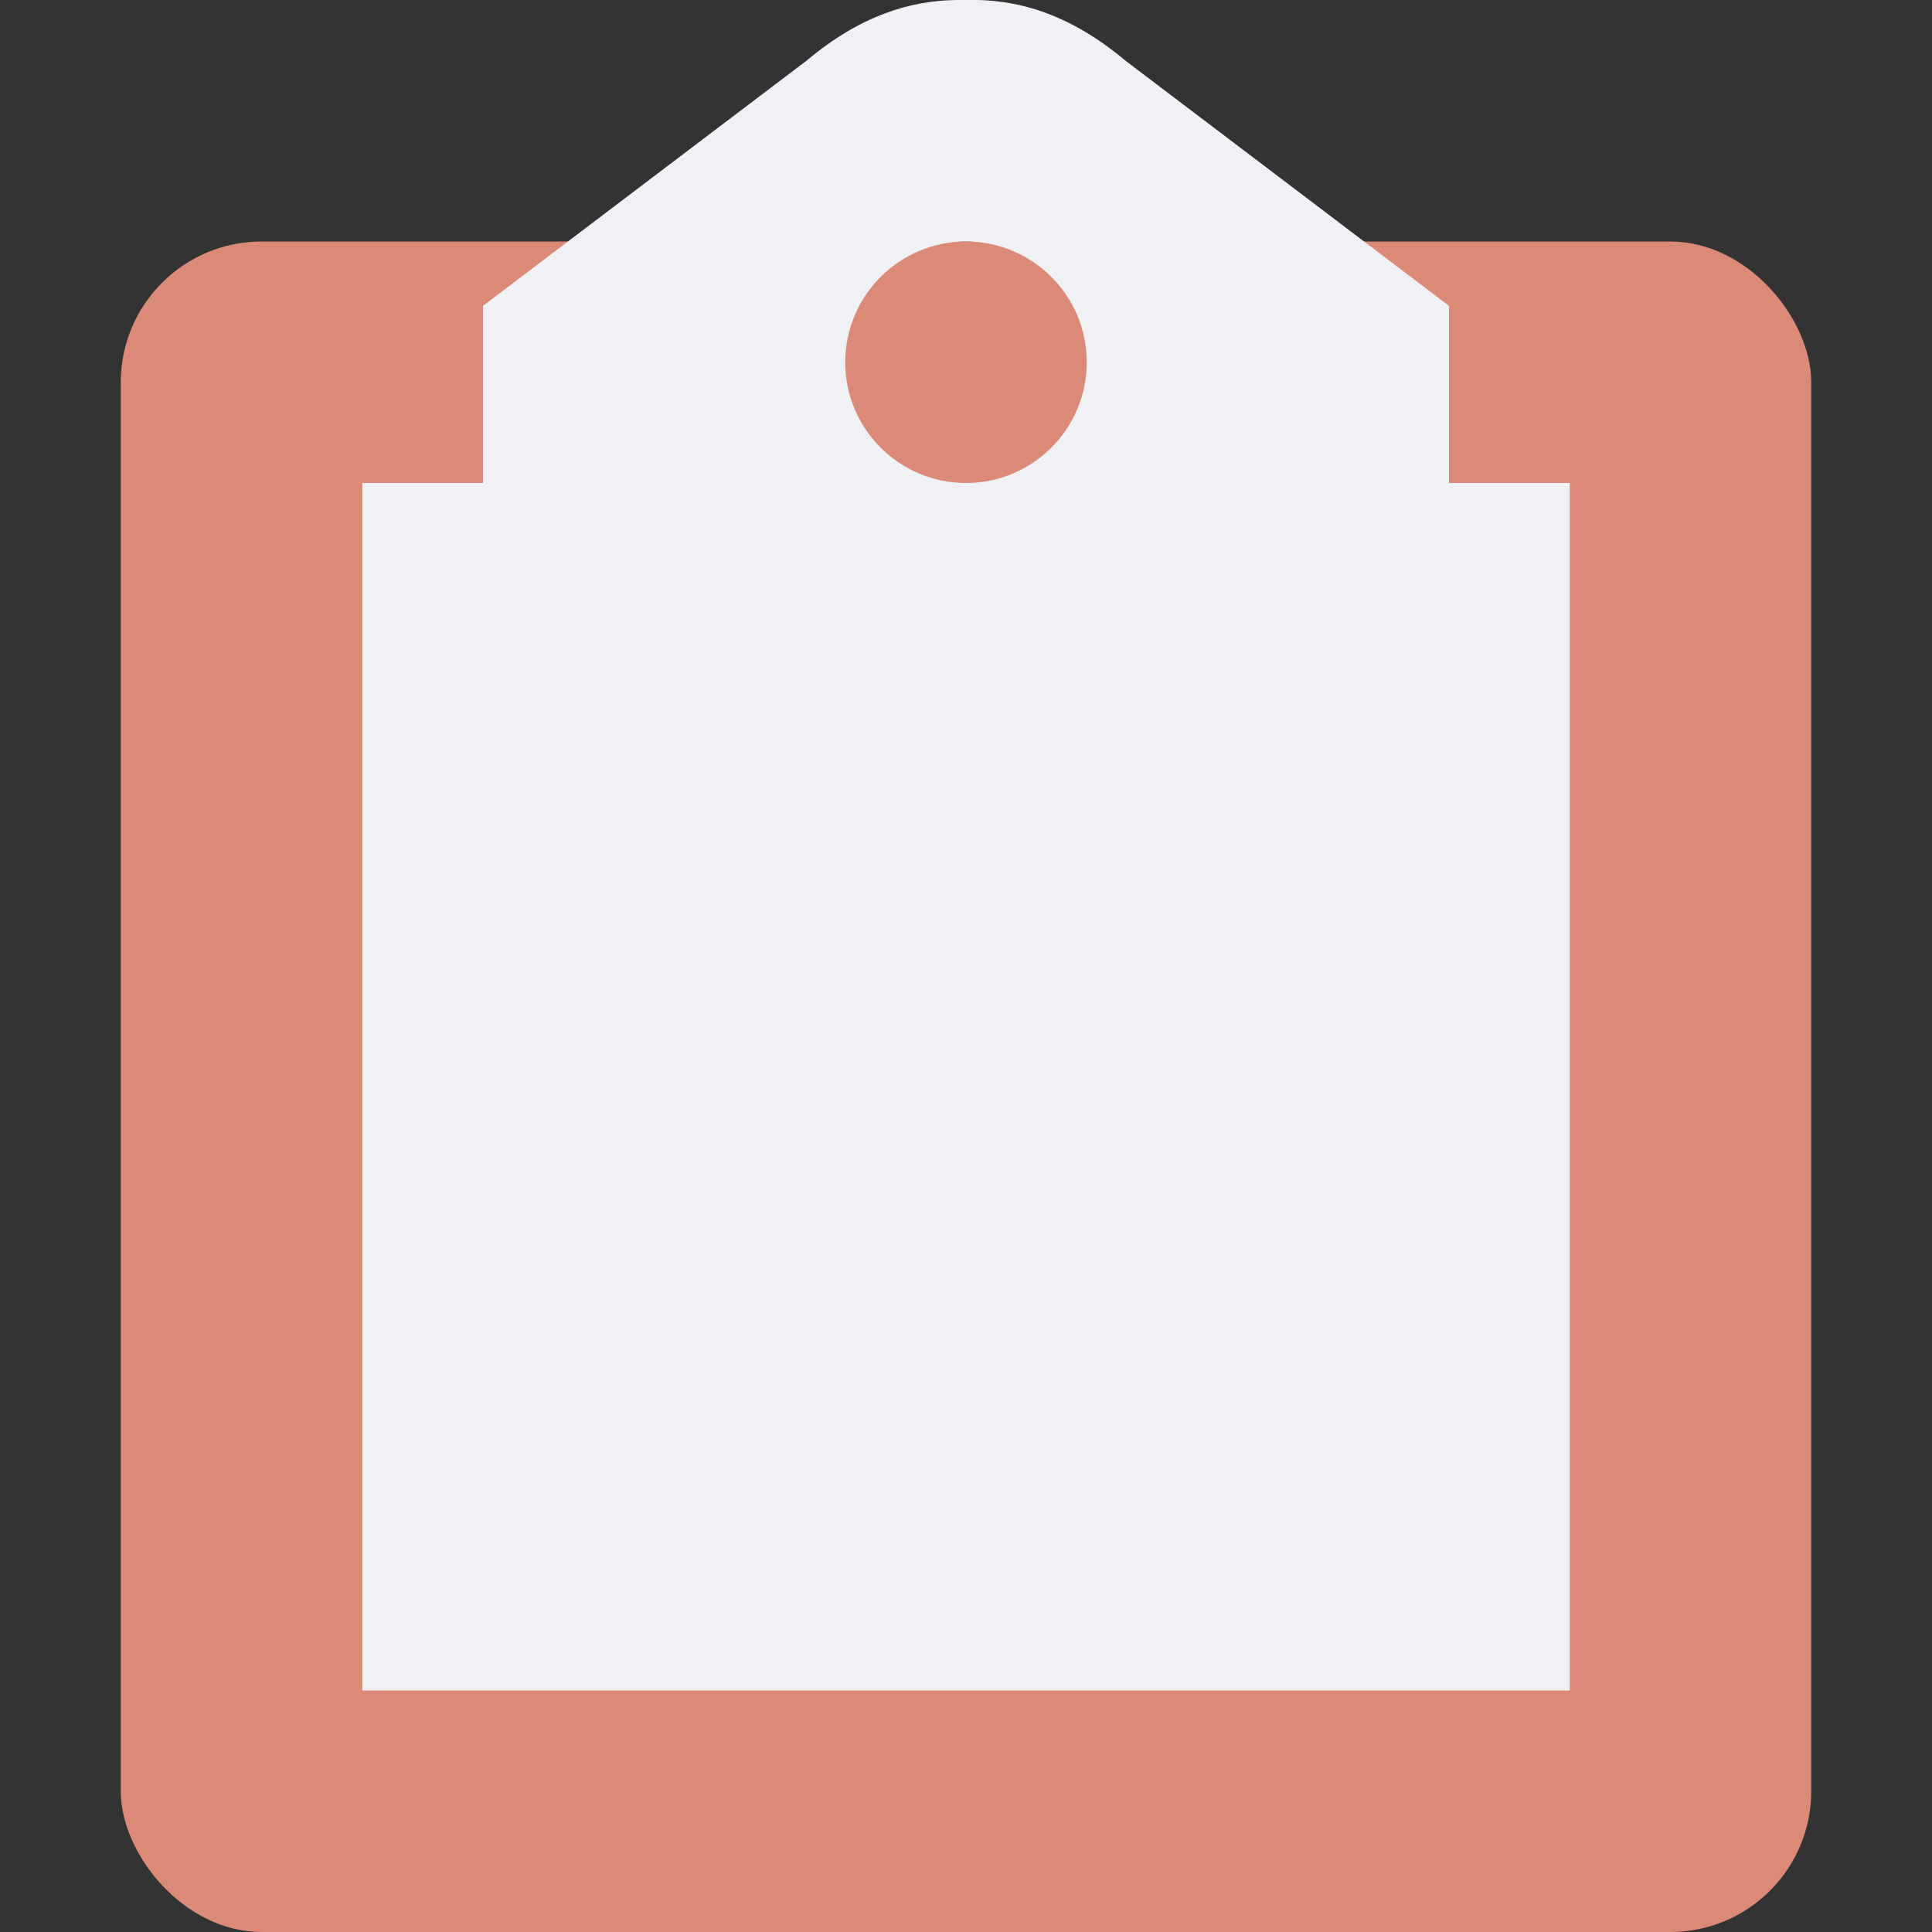 <svg xmlns="http://www.w3.org/2000/svg" width="16" height="16" version="1">
 <rect width="100%" height="100%" fill="#333333" stroke="none"/>
 <rect style="fill:#dc8a78" width="14" height="14" x="1" y="2" rx="1.167" ry="1.167"/>
 <path style="fill:#eff1f5" d="M 3,4 H 13 V 14 H 3 Z"/>
 <path style="fill:#eff1f5" d="M 7.924 0 C 7.544 0.004 7.129 0.125 6.68 0.502 L 4 2.533 L 4 5 L 8 5 L 12 5 L 12 2.533 L 9.32 0.502 C 8.841 0.1 8.401 -0.011 8 0 C 7.975 -0.001 7.949 -0 7.924 0 z M 8 2 C 8.552 2 9 2.448 9 3 C 9 3.552 8.552 4 8 4 C 7.448 4 7 3.552 7 3 C 7 2.448 7.448 2 8 2 z"/>
 <rect style="fill:#eff1f5" width="4" height="1" x="6" y="7"/>
 <rect style="fill:#eff1f5" width="4" height="1" x="6" y="9"/>
 <rect style="fill:#eff1f5" width="3" height="1" x="6" y="11"/>
</svg>
